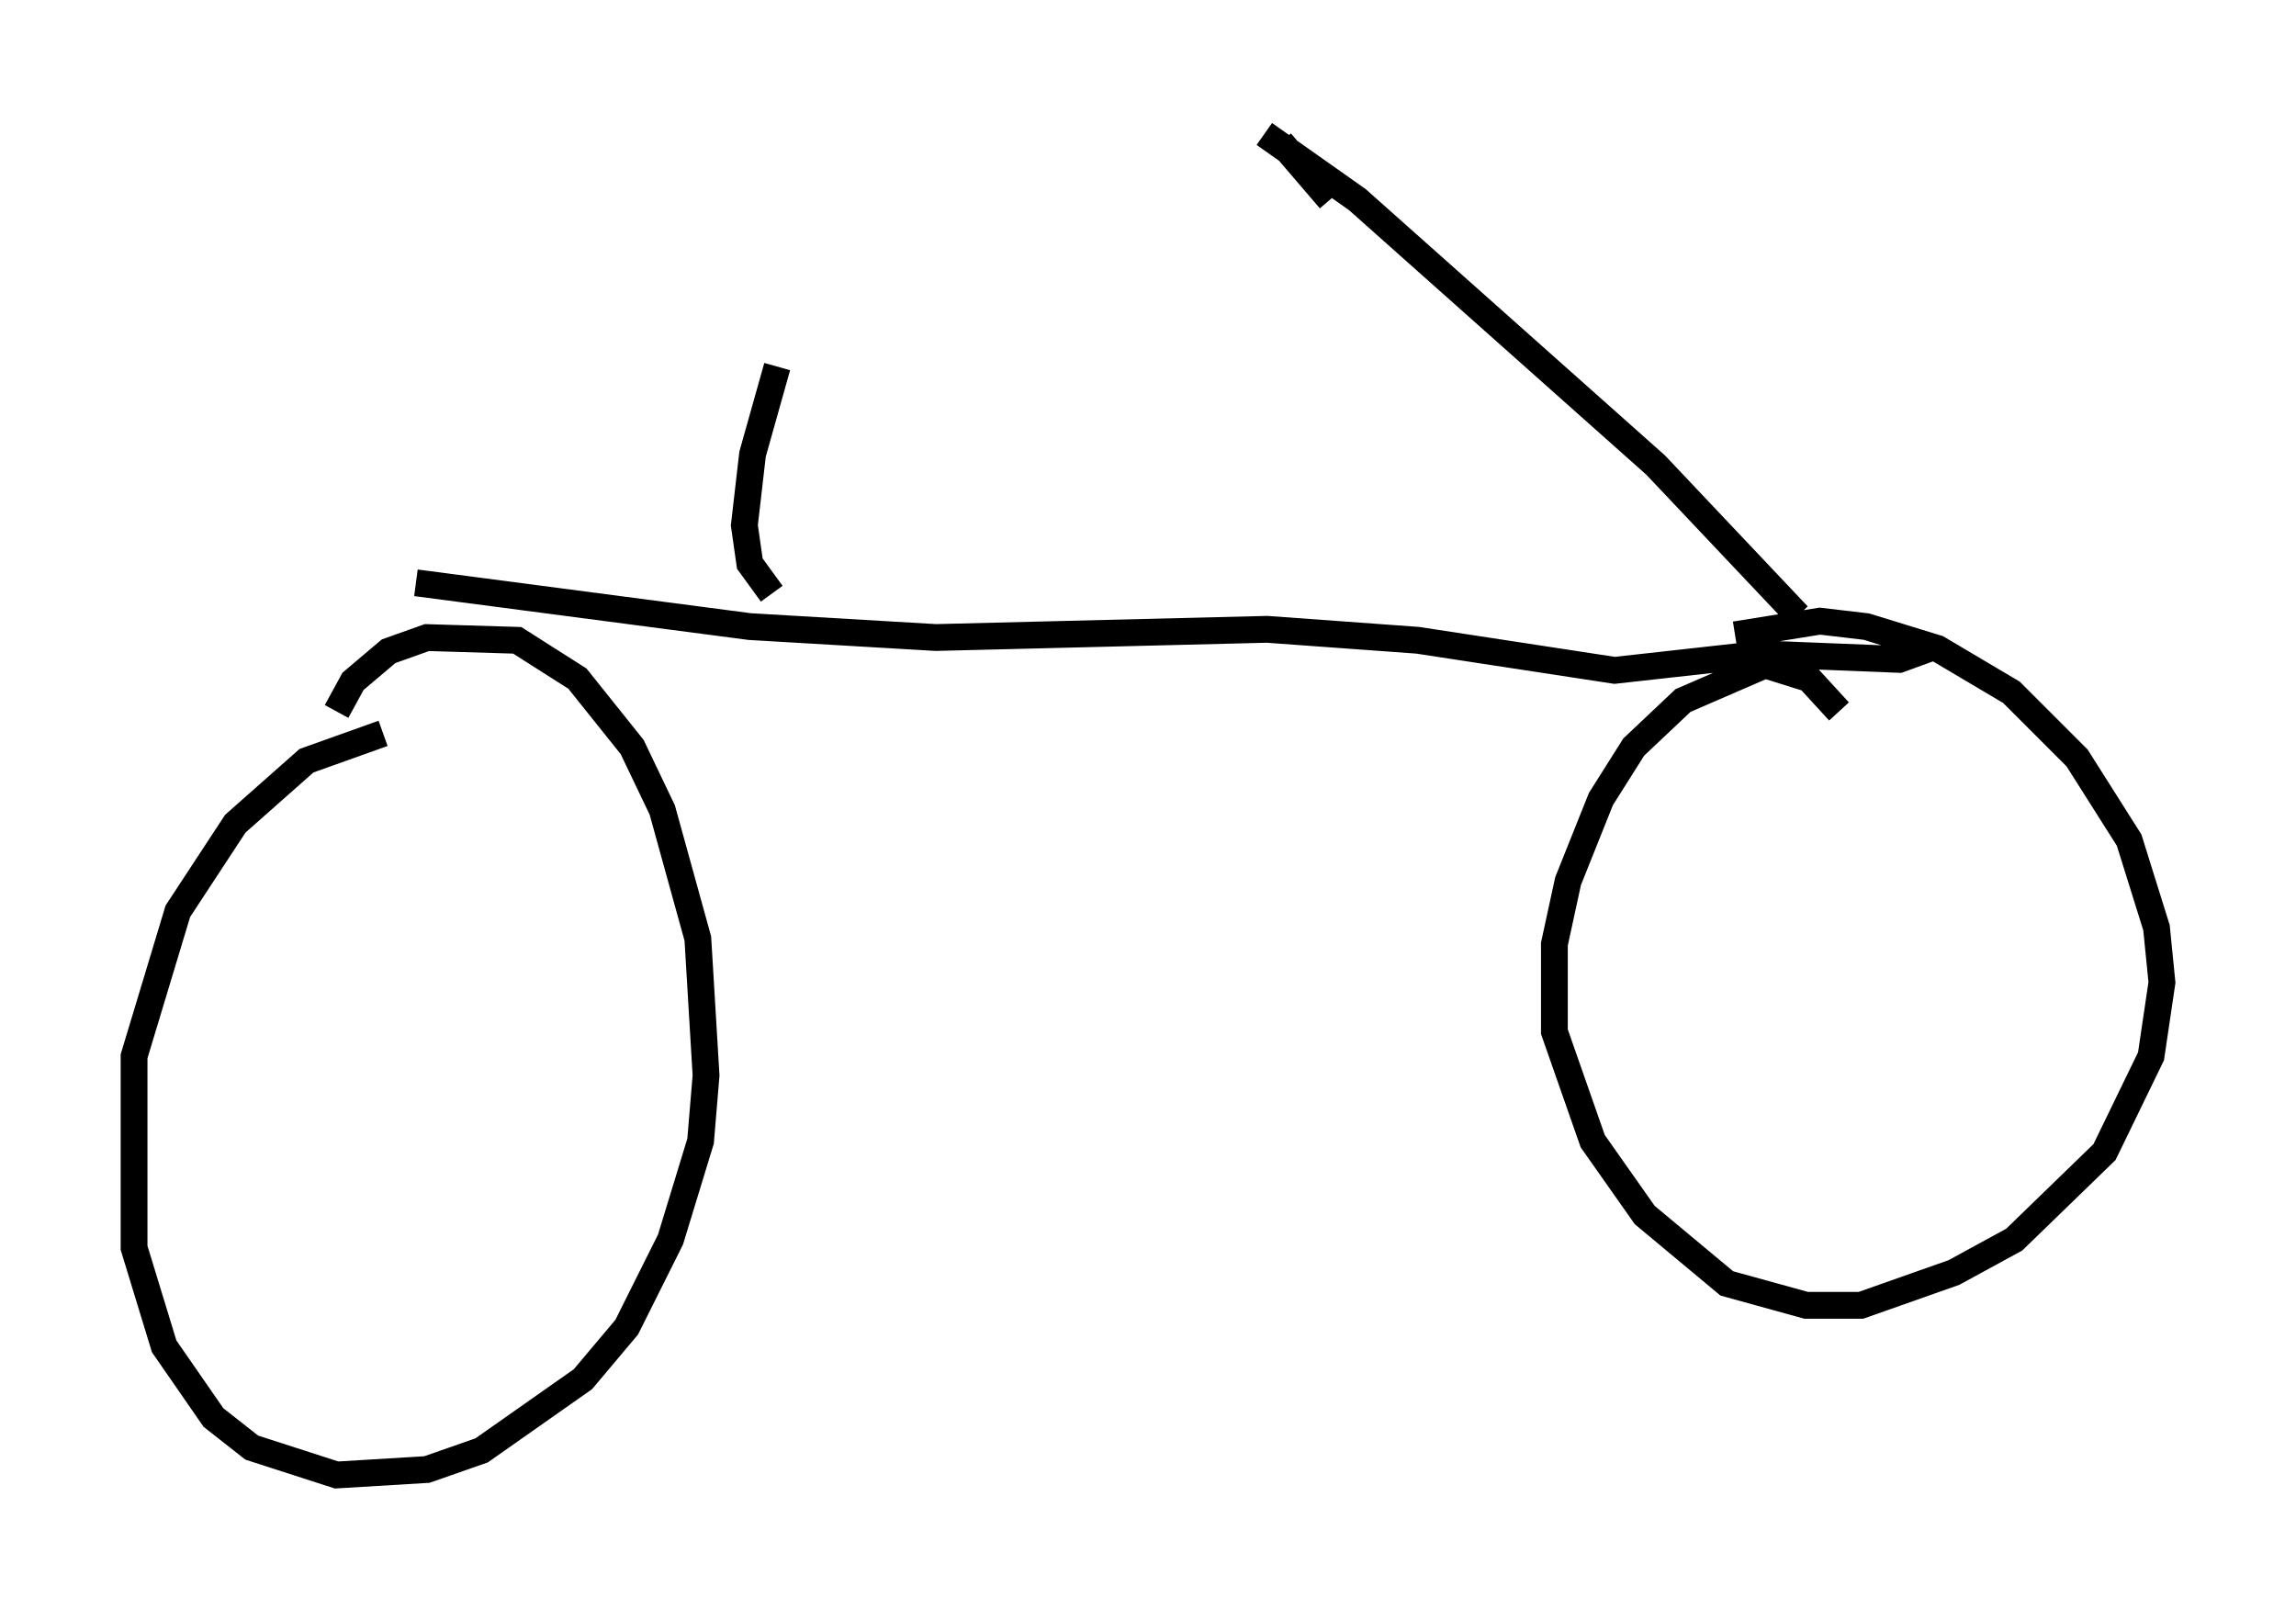 <?xml version="1.0" encoding="utf-8" ?>
<svg baseProfile="full" height="60.021" version="1.1" width="85.645" xmlns="http://www.w3.org/2000/svg" xmlns:ev="http://www.w3.org/2001/xml-events" xmlns:xlink="http://www.w3.org/1999/xlink"><defs /><rect fill="white" height="60.021" width="85.645" x="0" y="0" /><path d="M16.638, 27.152 m-2.348, 0.204 l-2.858, 1.021 -2.654, 2.348 l-2.144, 3.267 -1.633, 5.41 l0.0, 7.146 1.123, 3.675 l1.838, 2.654 1.429, 1.123 l3.165, 1.021 3.369, -0.204 l2.042, -0.715 3.777, -2.654 l1.633, -1.94 1.633, -3.267 l1.123, -3.675 0.204, -2.45 l-0.306, -5.104 -1.327, -4.798 l-1.123, -2.348 -2.042, -2.552 l-2.246, -1.429 -3.369, -0.102 l-1.429, 0.51 -1.327, 1.123 l-0.613, 1.123 m56.044, 0.0 l-1.123, -1.225 -1.633, -0.51 l-3.063, 1.327 -1.838, 1.735 l-1.225, 1.94 -1.225, 3.063 l-0.51, 2.348 0.0, 3.267 l1.429, 4.083 1.94, 2.756 l3.063, 2.552 2.96, 0.817 l2.042, 0.0 3.471, -1.225 l2.246, -1.225 3.369, -3.267 l1.735, -3.573 0.408, -2.756 l-0.204, -2.042 -1.021, -3.267 l-1.94, -3.063 -2.45, -2.45 l-2.756, -1.633 -2.654, -0.817 l-1.735, -0.204 -3.165, 0.51 m-49.205, -1.94 l12.454, 1.633 6.942, 0.408 l12.352, -0.306 5.615, 0.408 l7.35, 1.123 5.513, -0.613 l5.104, 0.204 1.123, -0.408 m-4.9, -1.225 l-5.308, -5.615 -11.127, -9.902 l-3.471, -2.45 m-18.375, 17.15 l-0.817, -1.123 -0.204, -1.429 l0.306, -2.654 0.919, -3.267 m18.784, -8.371 l1.838, 2.144 " fill="none" stroke="black" stroke-width="1" /></svg>